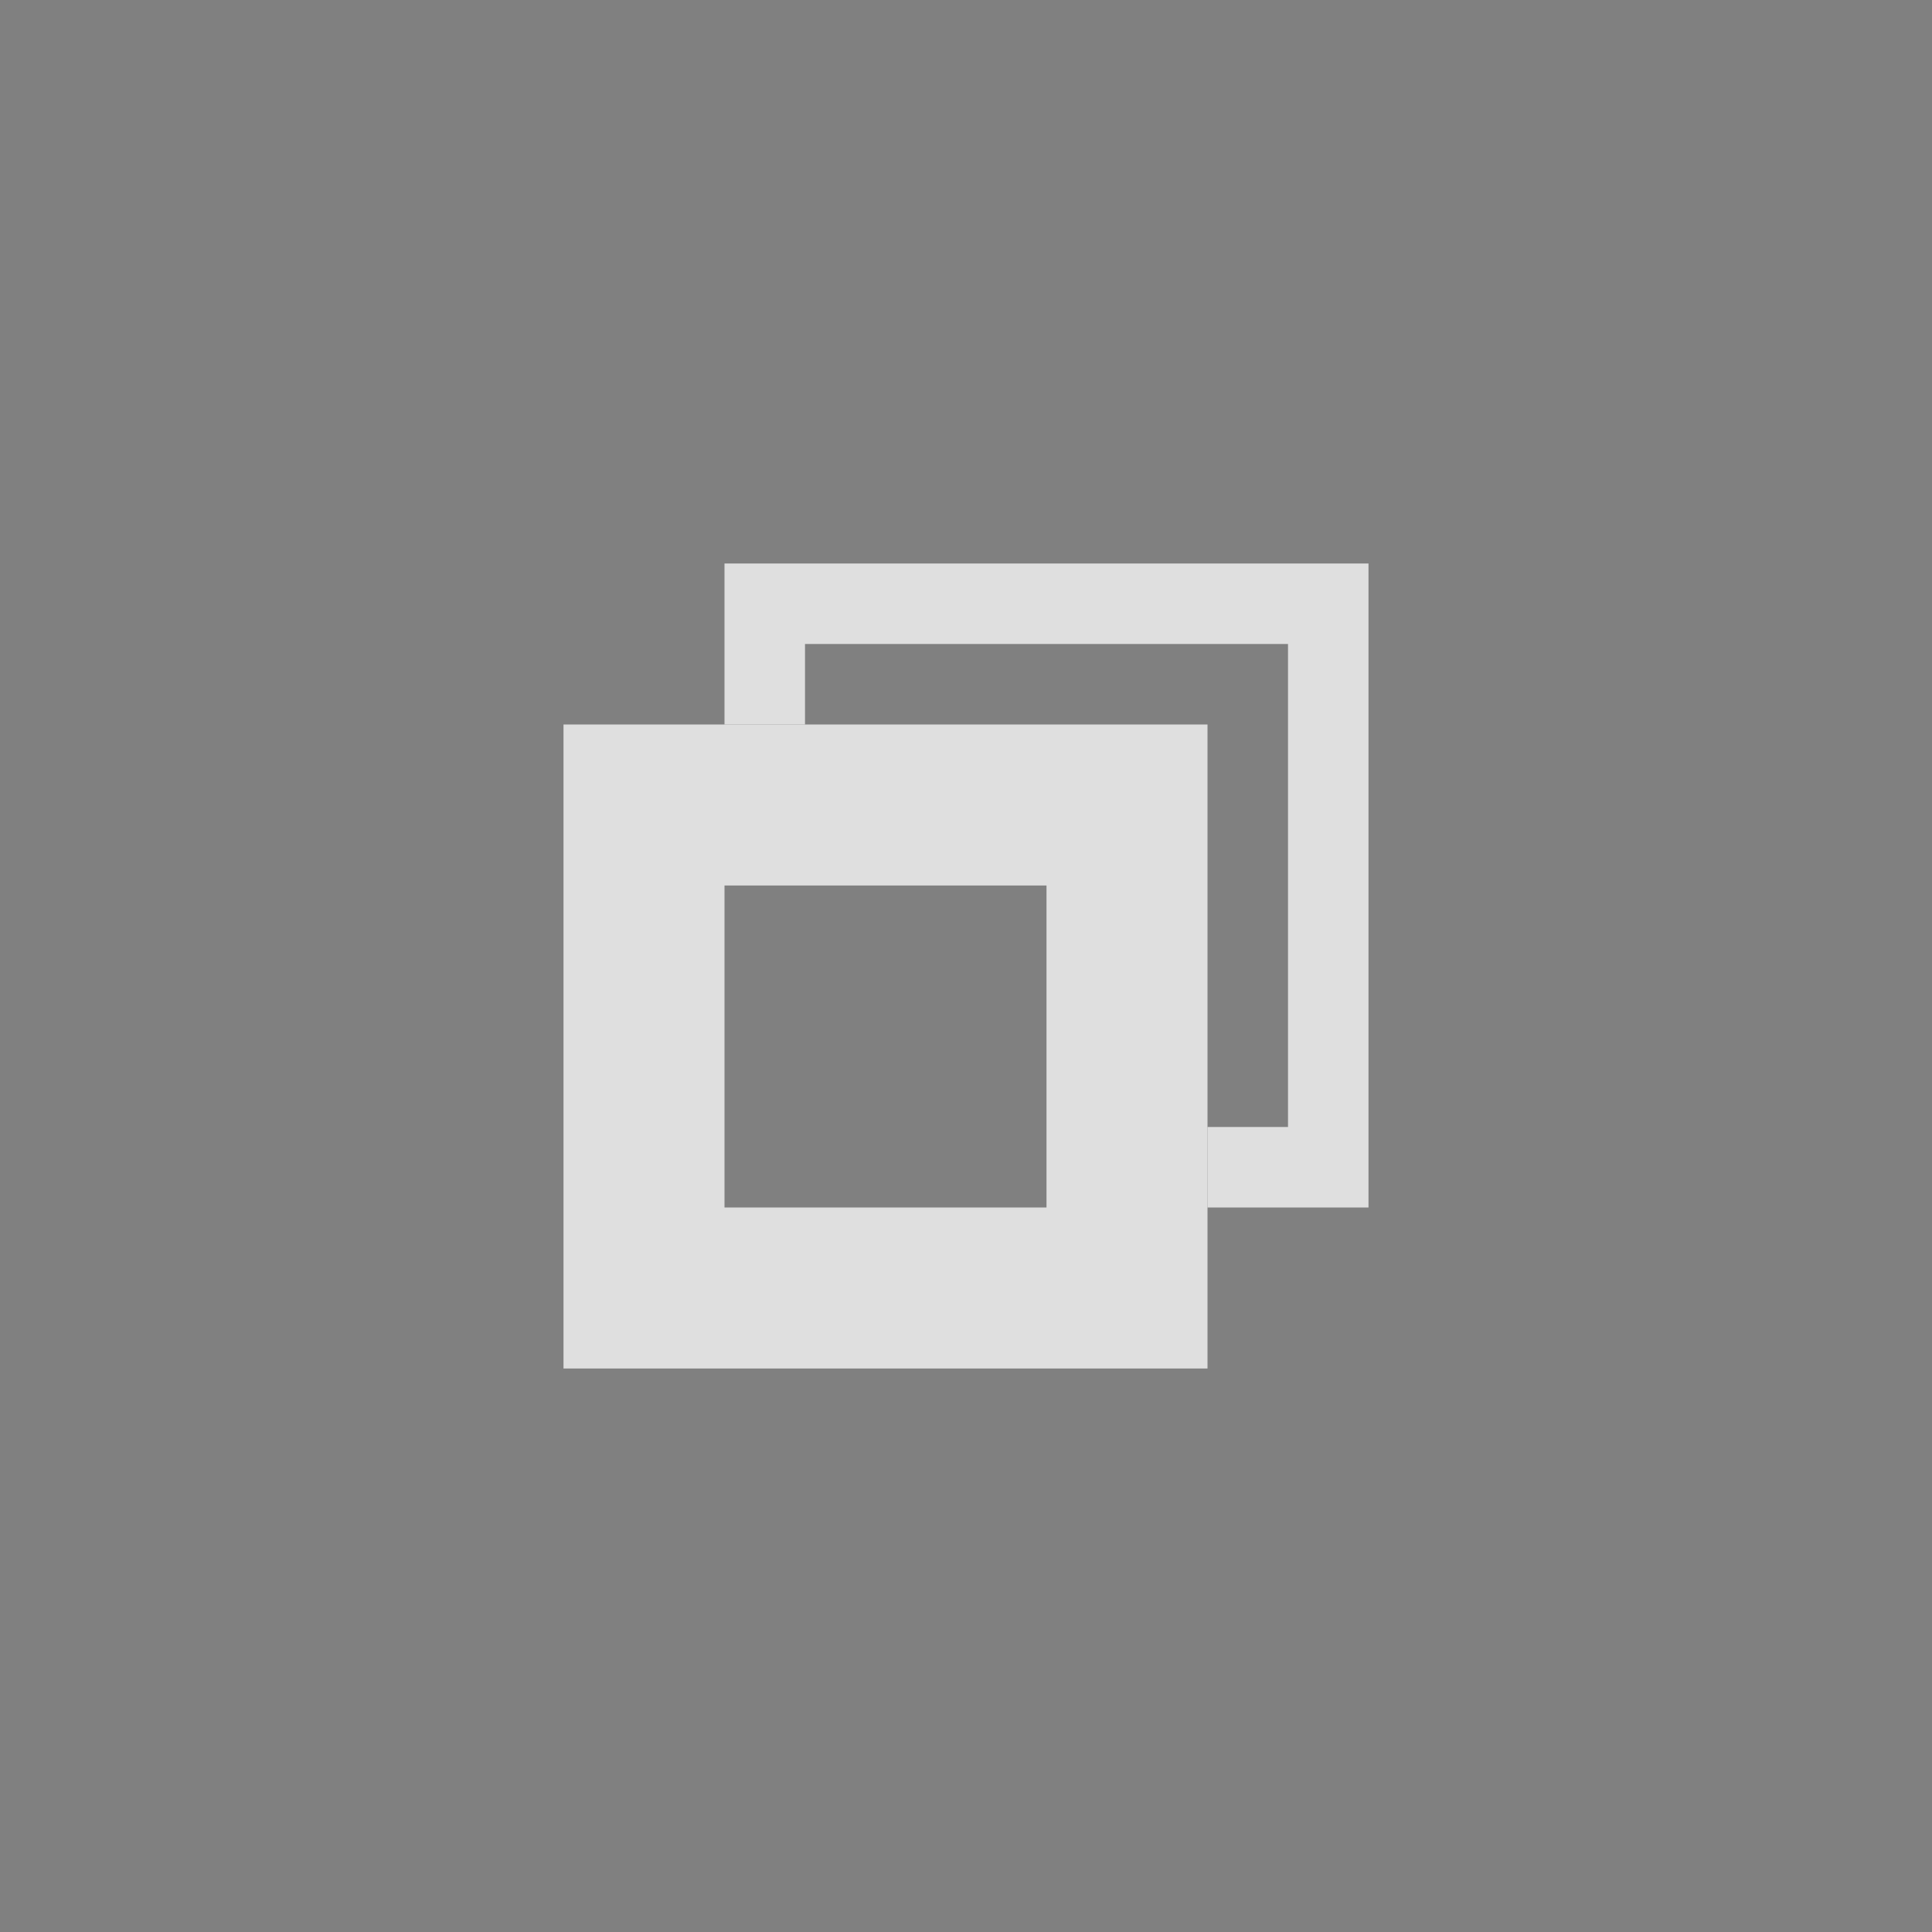 <?xml version="1.0" encoding="UTF-8" standalone="no"?>
<svg
   id="svg4306"
   width="24"
   height="24"
   version="1.1"
   style="enable-background:new"
   sodipodi:docname="restore.svg"
   inkscape:version="1.3 (0e150ed6c4, 2023-07-21)"
   xmlns:inkscape="http://www.inkscape.org/namespaces/inkscape"
   xmlns:sodipodi="http://sodipodi.sourceforge.net/DTD/sodipodi-0.dtd"
   xmlns="http://www.w3.org/2000/svg"
   xmlns:svg="http://www.w3.org/2000/svg"
   xmlns:rdf="http://www.w3.org/1999/02/22-rdf-syntax-ns#"
   xmlns:cc="http://creativecommons.org/ns#"
   xmlns:dc="http://purl.org/dc/elements/1.1/">
  <rect width="100%" height="100%" fill="#808080" stroke="none"/>
  <defs
     id="defs22" />
  <sodipodi:namedview
     pagecolor="#3a3a3a"
     bordercolor="#666666"
     borderopacity="1"
     objecttolerance="10"
     gridtolerance="10"
     guidetolerance="10"
     inkscape:pageopacity="0"
     inkscape:pageshadow="2"
     inkscape:window-width="1920"
     inkscape:window-height="1022"
     id="namedview20"
     showgrid="true"
     inkscape:zoom="6.1504568"
     inkscape:cx="59.995544"
     inkscape:cy="-9.1863096"
     inkscape:window-x="0"
     inkscape:window-y="26"
     inkscape:window-maximized="1"
     inkscape:current-layer="svg4306"
     inkscape:showpageshadow="2"
     inkscape:pagecheckerboard="0"
     inkscape:deskcolor="#d1d1d1">
    <inkscape:grid
       type="xygrid"
       id="grid834"
       originx="0"
       originy="0"
       spacingy="1"
       spacingx="1"
       units="px"
       visible="true" />
  </sodipodi:namedview>
  <g
     id="active-center"
     transform="translate(1,1)">
    <rect
       id="rect4266"
       width="24"
       height="24"
       x="-1"
       y="-1"
       style="opacity:0.001;fill:#000000;fill-opacity:1;fill-rule:nonzero;stroke:none;stroke-width:2.182;stroke-linecap:round;stroke-linejoin:round;stroke-miterlimit:4;stroke-dasharray:none;stroke-opacity:1" />
    <path
       sodipodi:nodetypes="cccccccccc"
       inkscape:connector-curvature="0"
       id="path829"
       d="m 6,8 v 8 h 8 V 8 Z m 2,2 h 4 v 4 H 8 Z"
       style="opacity:1;fill:#dfdfdf;fill-opacity:1;fill-rule:evenodd;stroke:none;stroke-width:2;stroke-linecap:butt;stroke-linejoin:round;stroke-miterlimit:4;stroke-dasharray:none;stroke-dashoffset:478.437;stroke-opacity:0.75" />
    <path
       style="opacity:1;fill:#dfdfdf;fill-opacity:1;fill-rule:evenodd;stroke:none;stroke-width:2;stroke-linecap:butt;stroke-linejoin:round;stroke-miterlimit:4;stroke-dasharray:none;stroke-dashoffset:478.437;stroke-opacity:0.75"
       d="M 8,6 V 8 H 9 V 7 h 6 v 6 h -1 v 1 h 2 V 6 Z"
       id="path831" />
  </g>
  <g
     id="hover-center"
     transform="translate(2)">
    <rect
       style="opacity:0.001;fill:#000000;fill-opacity:1;fill-rule:nonzero;stroke:none;stroke-width:2;stroke-linecap:round;stroke-linejoin:round;stroke-miterlimit:4;stroke-dasharray:none;stroke-opacity:1"
       id="rect4208"
       width="22"
       height="22"
       x="23"
       y="0" />
    <circle
       style="opacity:0.08;fill:#ffffff;fill-opacity:1;fill-rule:nonzero;stroke:none;stroke-width:0;stroke-linecap:square;stroke-linejoin:round;stroke-miterlimit:4;stroke-dasharray:none;stroke-dashoffset:478.437;stroke-opacity:0.4"
       id="circle4212"
       cx="34"
       cy="11"
       r="11" />
    <g
       transform="translate(2,-28)"
       id="g852">
      <path
         sodipodi:nodetypes="cccccccccc"
         inkscape:connector-curvature="0"
         id="path841"
         d="m 27,36 v 8 h 8 v -8 z m 2,2 h 4 v 4 h -4 z"
         style="opacity:1;fill:#dfdfdf;fill-opacity:1;fill-rule:evenodd;stroke:none;stroke-width:2;stroke-linecap:butt;stroke-linejoin:round;stroke-miterlimit:4;stroke-dasharray:none;stroke-dashoffset:478.437;stroke-opacity:0.75" />
      <path
         inkscape:connector-curvature="0"
         style="opacity:1;fill:#dfdfdf;fill-opacity:1;fill-rule:evenodd;stroke:none;stroke-width:2;stroke-linecap:butt;stroke-linejoin:round;stroke-miterlimit:4;stroke-dasharray:none;stroke-dashoffset:478.437;stroke-opacity:0.75"
         d="m 29,34 v 2 h 1 v -1 h 6 v 6 h -1 v 1 h 2 v -8 z"
         id="path843" />
    </g>
  </g>
  <g
     id="pressed-center"
     transform="translate(26)">
    <rect
       y="0"
       x="23"
       height="22"
       width="22"
       id="rect864"
       style="opacity:0.001;fill:#000000;fill-opacity:1;fill-rule:nonzero;stroke:none;stroke-width:2;stroke-linecap:round;stroke-linejoin:round;stroke-miterlimit:4;stroke-dasharray:none;stroke-opacity:1" />
    <circle
       r="11"
       cy="11"
       cx="34"
       id="circle866"
       style="opacity:0.19;fill:#ffffff;fill-opacity:1;fill-rule:nonzero;stroke:none;stroke-width:0;stroke-linecap:square;stroke-linejoin:round;stroke-miterlimit:4;stroke-dasharray:none;stroke-dashoffset:478.437;stroke-opacity:0.4" />
    <g
       id="g872"
       transform="translate(2,-28)">
      <path
         style="opacity:1;fill:#dfdfdf;fill-opacity:1;fill-rule:evenodd;stroke:none;stroke-width:2;stroke-linecap:butt;stroke-linejoin:round;stroke-miterlimit:4;stroke-dasharray:none;stroke-dashoffset:478.437;stroke-opacity:0.75"
         d="m 27,36 v 8 h 8 v -8 z m 2,2 h 4 v 4 h -4 z"
         id="path868"
         inkscape:connector-curvature="0"
         sodipodi:nodetypes="cccccccccc" />
      <path
         id="path870"
         d="m 29,34 v 2 h 1 v -1 h 6 v 6 h -1 v 1 h 2 v -8 z"
         style="opacity:1;fill:#dfdfdf;fill-opacity:1;fill-rule:evenodd;stroke:none;stroke-width:2;stroke-linecap:butt;stroke-linejoin:round;stroke-miterlimit:4;stroke-dasharray:none;stroke-dashoffset:478.437;stroke-opacity:0.75"
         inkscape:connector-curvature="0" />
    </g>
  </g>
  <g
     id="inactive-center"
     transform="translate(79,2)">
    <rect
       style="opacity:0.001;fill:#000000;fill-opacity:1;fill-rule:nonzero;stroke:none;stroke-width:2;stroke-linecap:round;stroke-linejoin:round;stroke-miterlimit:4;stroke-dasharray:none;stroke-opacity:1"
       y="0"
       x="0"
       height="22"
       width="22"
       id="rect876" />
    <path
       style="opacity:0.3;fill:#dfdfdf;fill-opacity:1;fill-rule:evenodd;stroke:none;stroke-width:2;stroke-linecap:butt;stroke-linejoin:round;stroke-miterlimit:4;stroke-dasharray:none;stroke-dashoffset:478.437;stroke-opacity:0.75"
       d="m 6,8 v 8 h 8 V 8 Z m 2,2 h 4 v 4 H 8 Z"
       id="path878"
       inkscape:connector-curvature="0"
       sodipodi:nodetypes="cccccccccc" />
    <path
       id="path880"
       d="M 8,6 V 8 H 9 V 7 h 6 v 6 h -1 v 1 h 2 V 6 Z"
       style="opacity:0.3;fill:#dfdfdf;fill-opacity:1;fill-rule:evenodd;stroke:none;stroke-width:2;stroke-linecap:butt;stroke-linejoin:round;stroke-miterlimit:4;stroke-dasharray:none;stroke-dashoffset:478.437;stroke-opacity:0.75"
       inkscape:connector-curvature="0" />
  </g>
  <g
     transform="translate(102,2)"
     id="deactivated-center">
    <rect
       id="rect884"
       width="22"
       height="22"
       x="0"
       y="0"
       style="opacity:0.001;fill:#000000;fill-opacity:1;fill-rule:nonzero;stroke:none;stroke-width:2;stroke-linecap:round;stroke-linejoin:round;stroke-miterlimit:4;stroke-dasharray:none;stroke-opacity:1" />
    <path
       sodipodi:nodetypes="cccccccccc"
       inkscape:connector-curvature="0"
       id="path886"
       d="m 6,8 v 8 h 8 V 8 Z m 2,2 h 4 v 4 H 8 Z"
       style="opacity:0.3;fill:#dfdfdf;fill-opacity:1;fill-rule:evenodd;stroke:none;stroke-width:2;stroke-linecap:butt;stroke-linejoin:round;stroke-miterlimit:4;stroke-dasharray:none;stroke-dashoffset:478.437;stroke-opacity:0.75" />
    <path
       inkscape:connector-curvature="0"
       style="opacity:0.3;fill:#dfdfdf;fill-opacity:1;fill-rule:evenodd;stroke:none;stroke-width:2;stroke-linecap:butt;stroke-linejoin:round;stroke-miterlimit:4;stroke-dasharray:none;stroke-dashoffset:478.437;stroke-opacity:0.75"
       d="M 8,6 V 8 H 9 V 7 h 6 v 6 h -1 v 1 h 2 V 6 Z"
       id="path888" />
  </g>
</svg>
